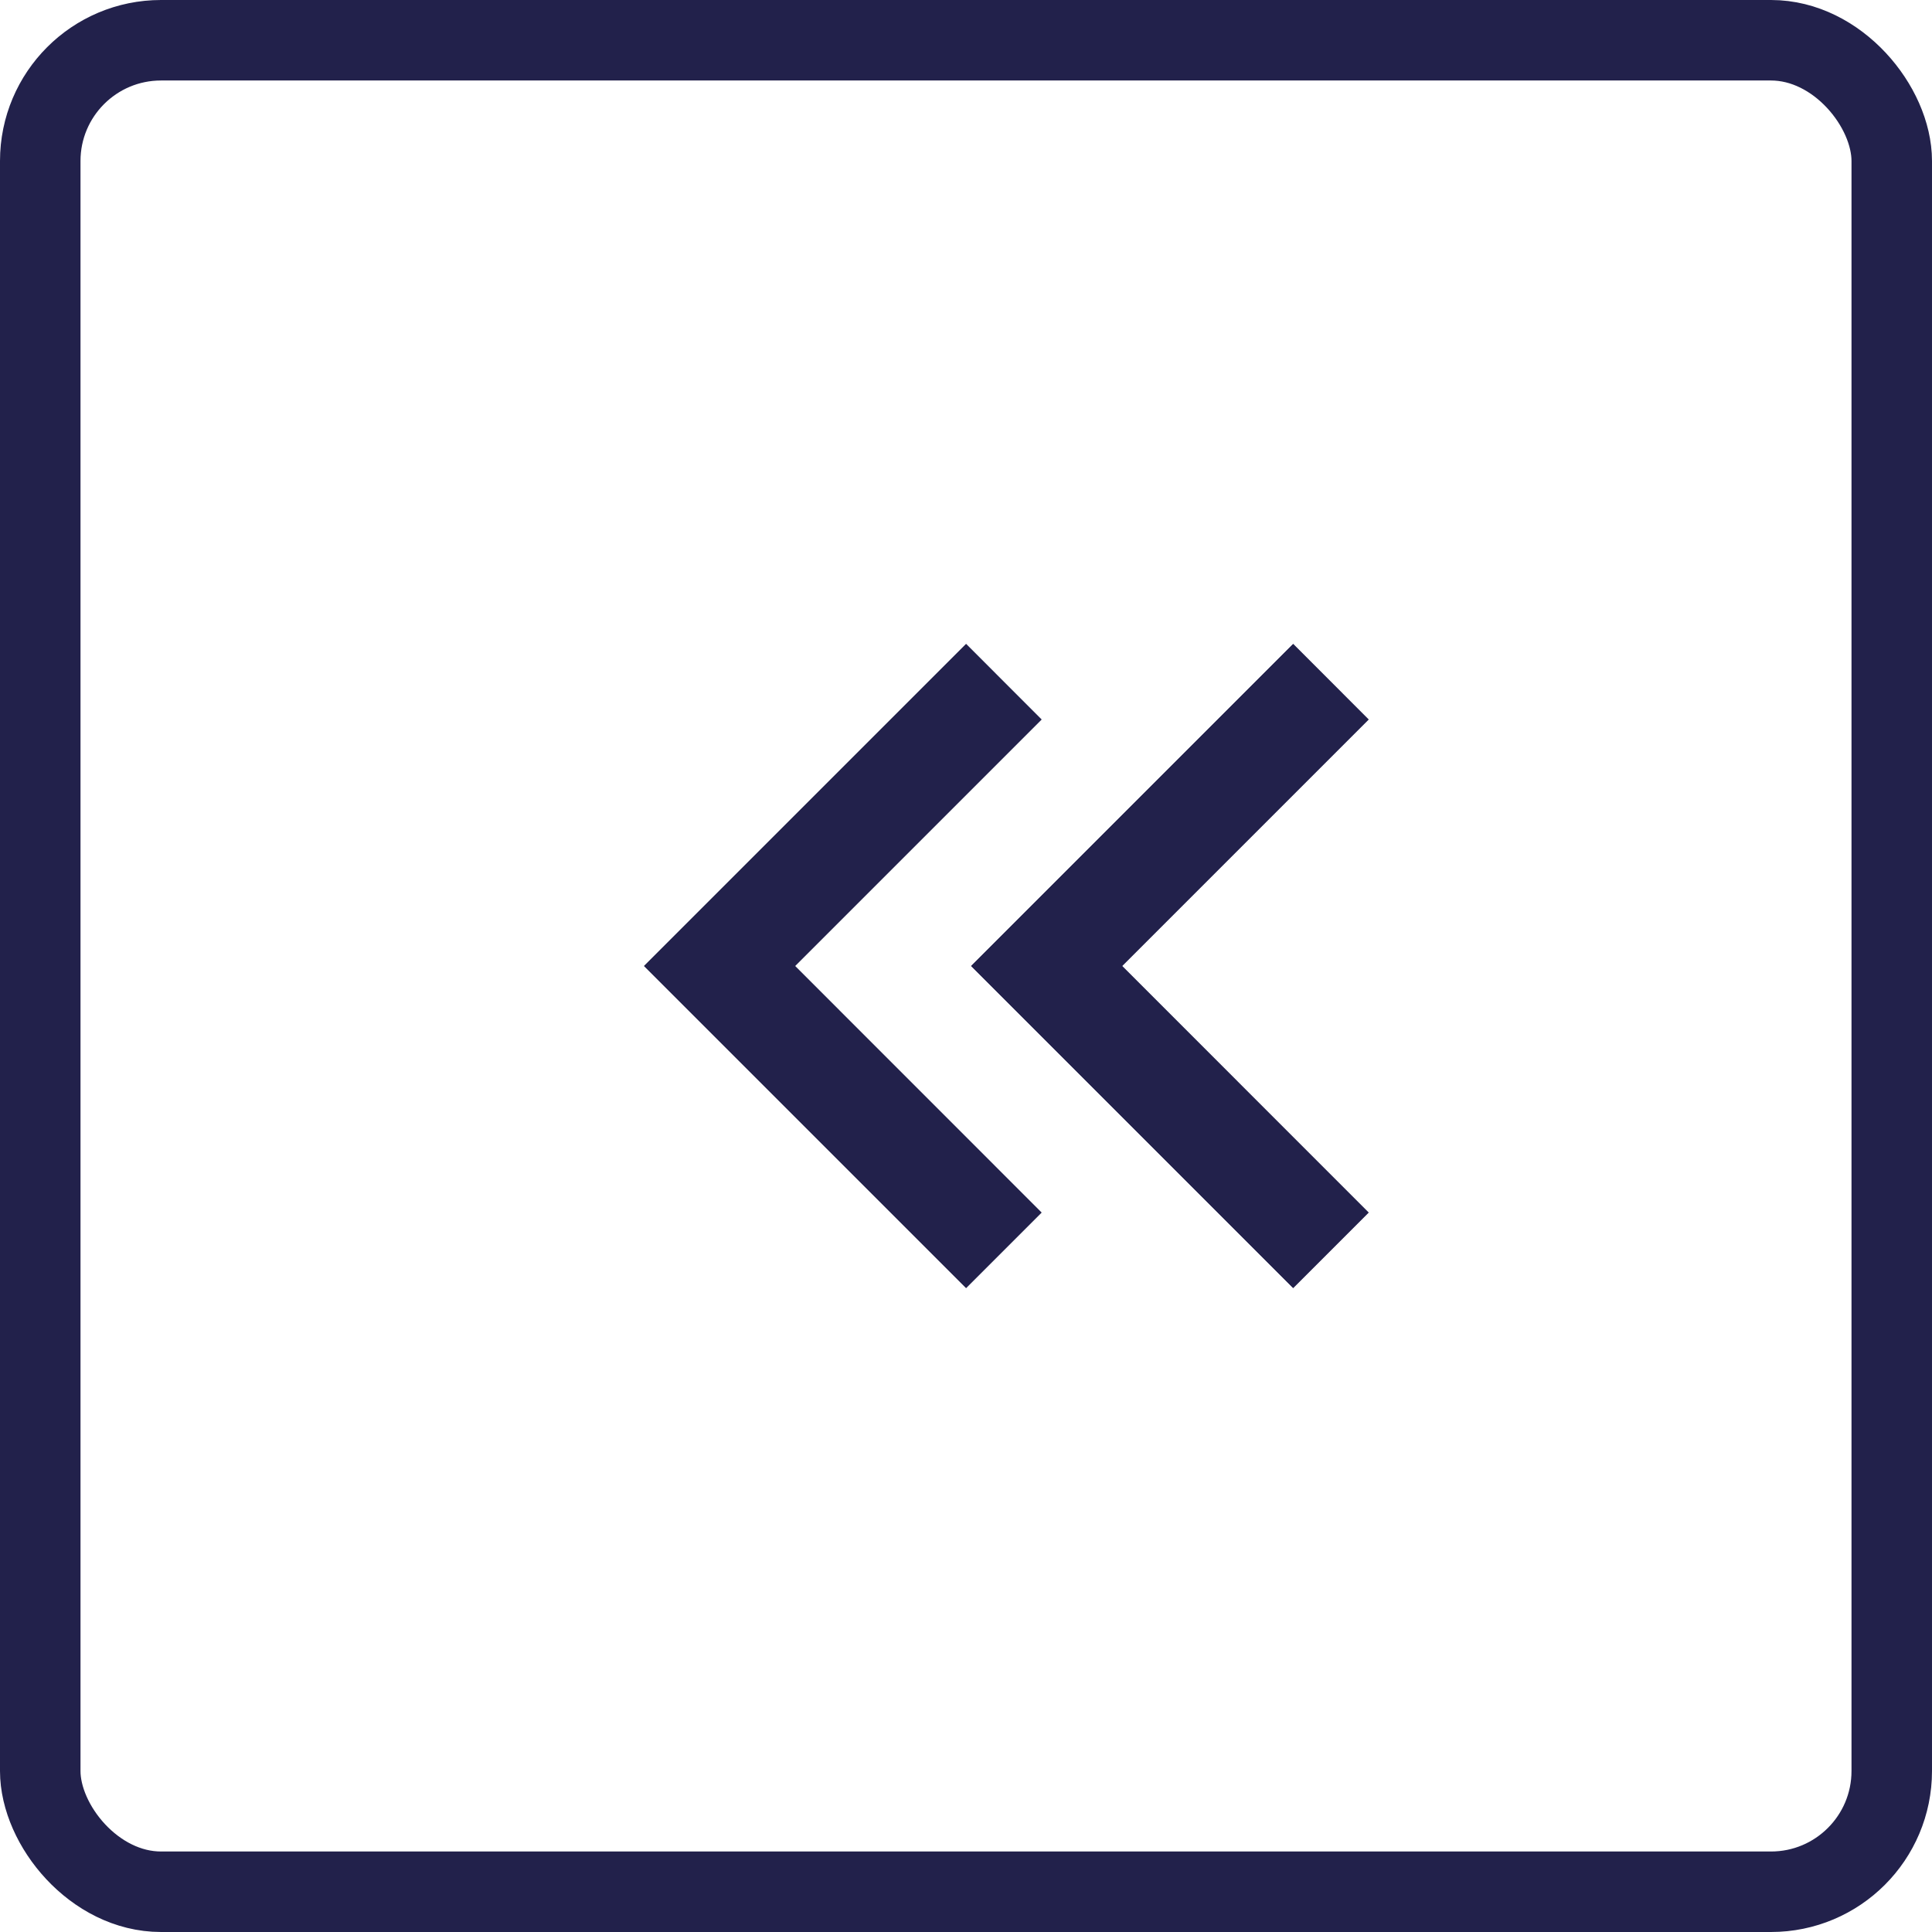 <svg id="btn_page_first" xmlns="http://www.w3.org/2000/svg" xmlns:xlink="http://www.w3.org/1999/xlink" width="24" height="24" viewBox="0 0 24 24">
    <defs>
        <clipPath id="clip-path">
            <path id="Mask" d="M-.937,0l-4,4,4,4L0,7.063-3.062,4,0,.938Z" transform="translate(4.938)" fill="#22214b"/>
        </clipPath>
    </defs>
    <g id="Rectangle_5" data-name="Rectangle 5" fill="none" stroke="#22214b" stroke-width="1">
        <rect width="24" height="24" rx="2" stroke="none"/>
        <rect x="0.5" y="0.5" width="23" height="23" rx="1.5" fill="none"/>
    </g>
    <g id="Group_1367" data-name="Group 1367" transform="translate(-856.156 -855)">
        <g id="Group" transform="translate(864.156 863)">
            <path id="Mask-3" data-name="Mask" d="M-.937,0l-4,4,4,4L0,7.063-3.062,4,0,.938Z" transform="translate(4.938)" fill="#22214b"/>
            <g id="Group-2" data-name="Group" clip-path="url(#clip-path)">
                <g id="_icon-color" data-name="↳🎨icon-color" transform="translate(-33 -32)">
                    <rect id="Icon-Shade" width="72" height="72" fill="#22214b"/>
                </g>
            </g>
        </g>
        <g id="Group-3" data-name="Group" transform="translate(868.219 863)">
            <path id="Mask-4" data-name="Mask" d="M-.937,0l-4,4,4,4L0,7.063-3.062,4,0,.938Z" transform="translate(4.938)" fill="#22214b"/>
            <g id="Group-4" data-name="Group" clip-path="url(#clip-path)">
                <g id="_icon-color-2" data-name="↳🎨icon-color" transform="translate(-33 -32)">
                    <rect id="Icon-Shade-2" data-name="Icon-Shade" width="72" height="72" fill="#22214b"/>
                </g>
            </g>
        </g>
    </g>
</svg>
